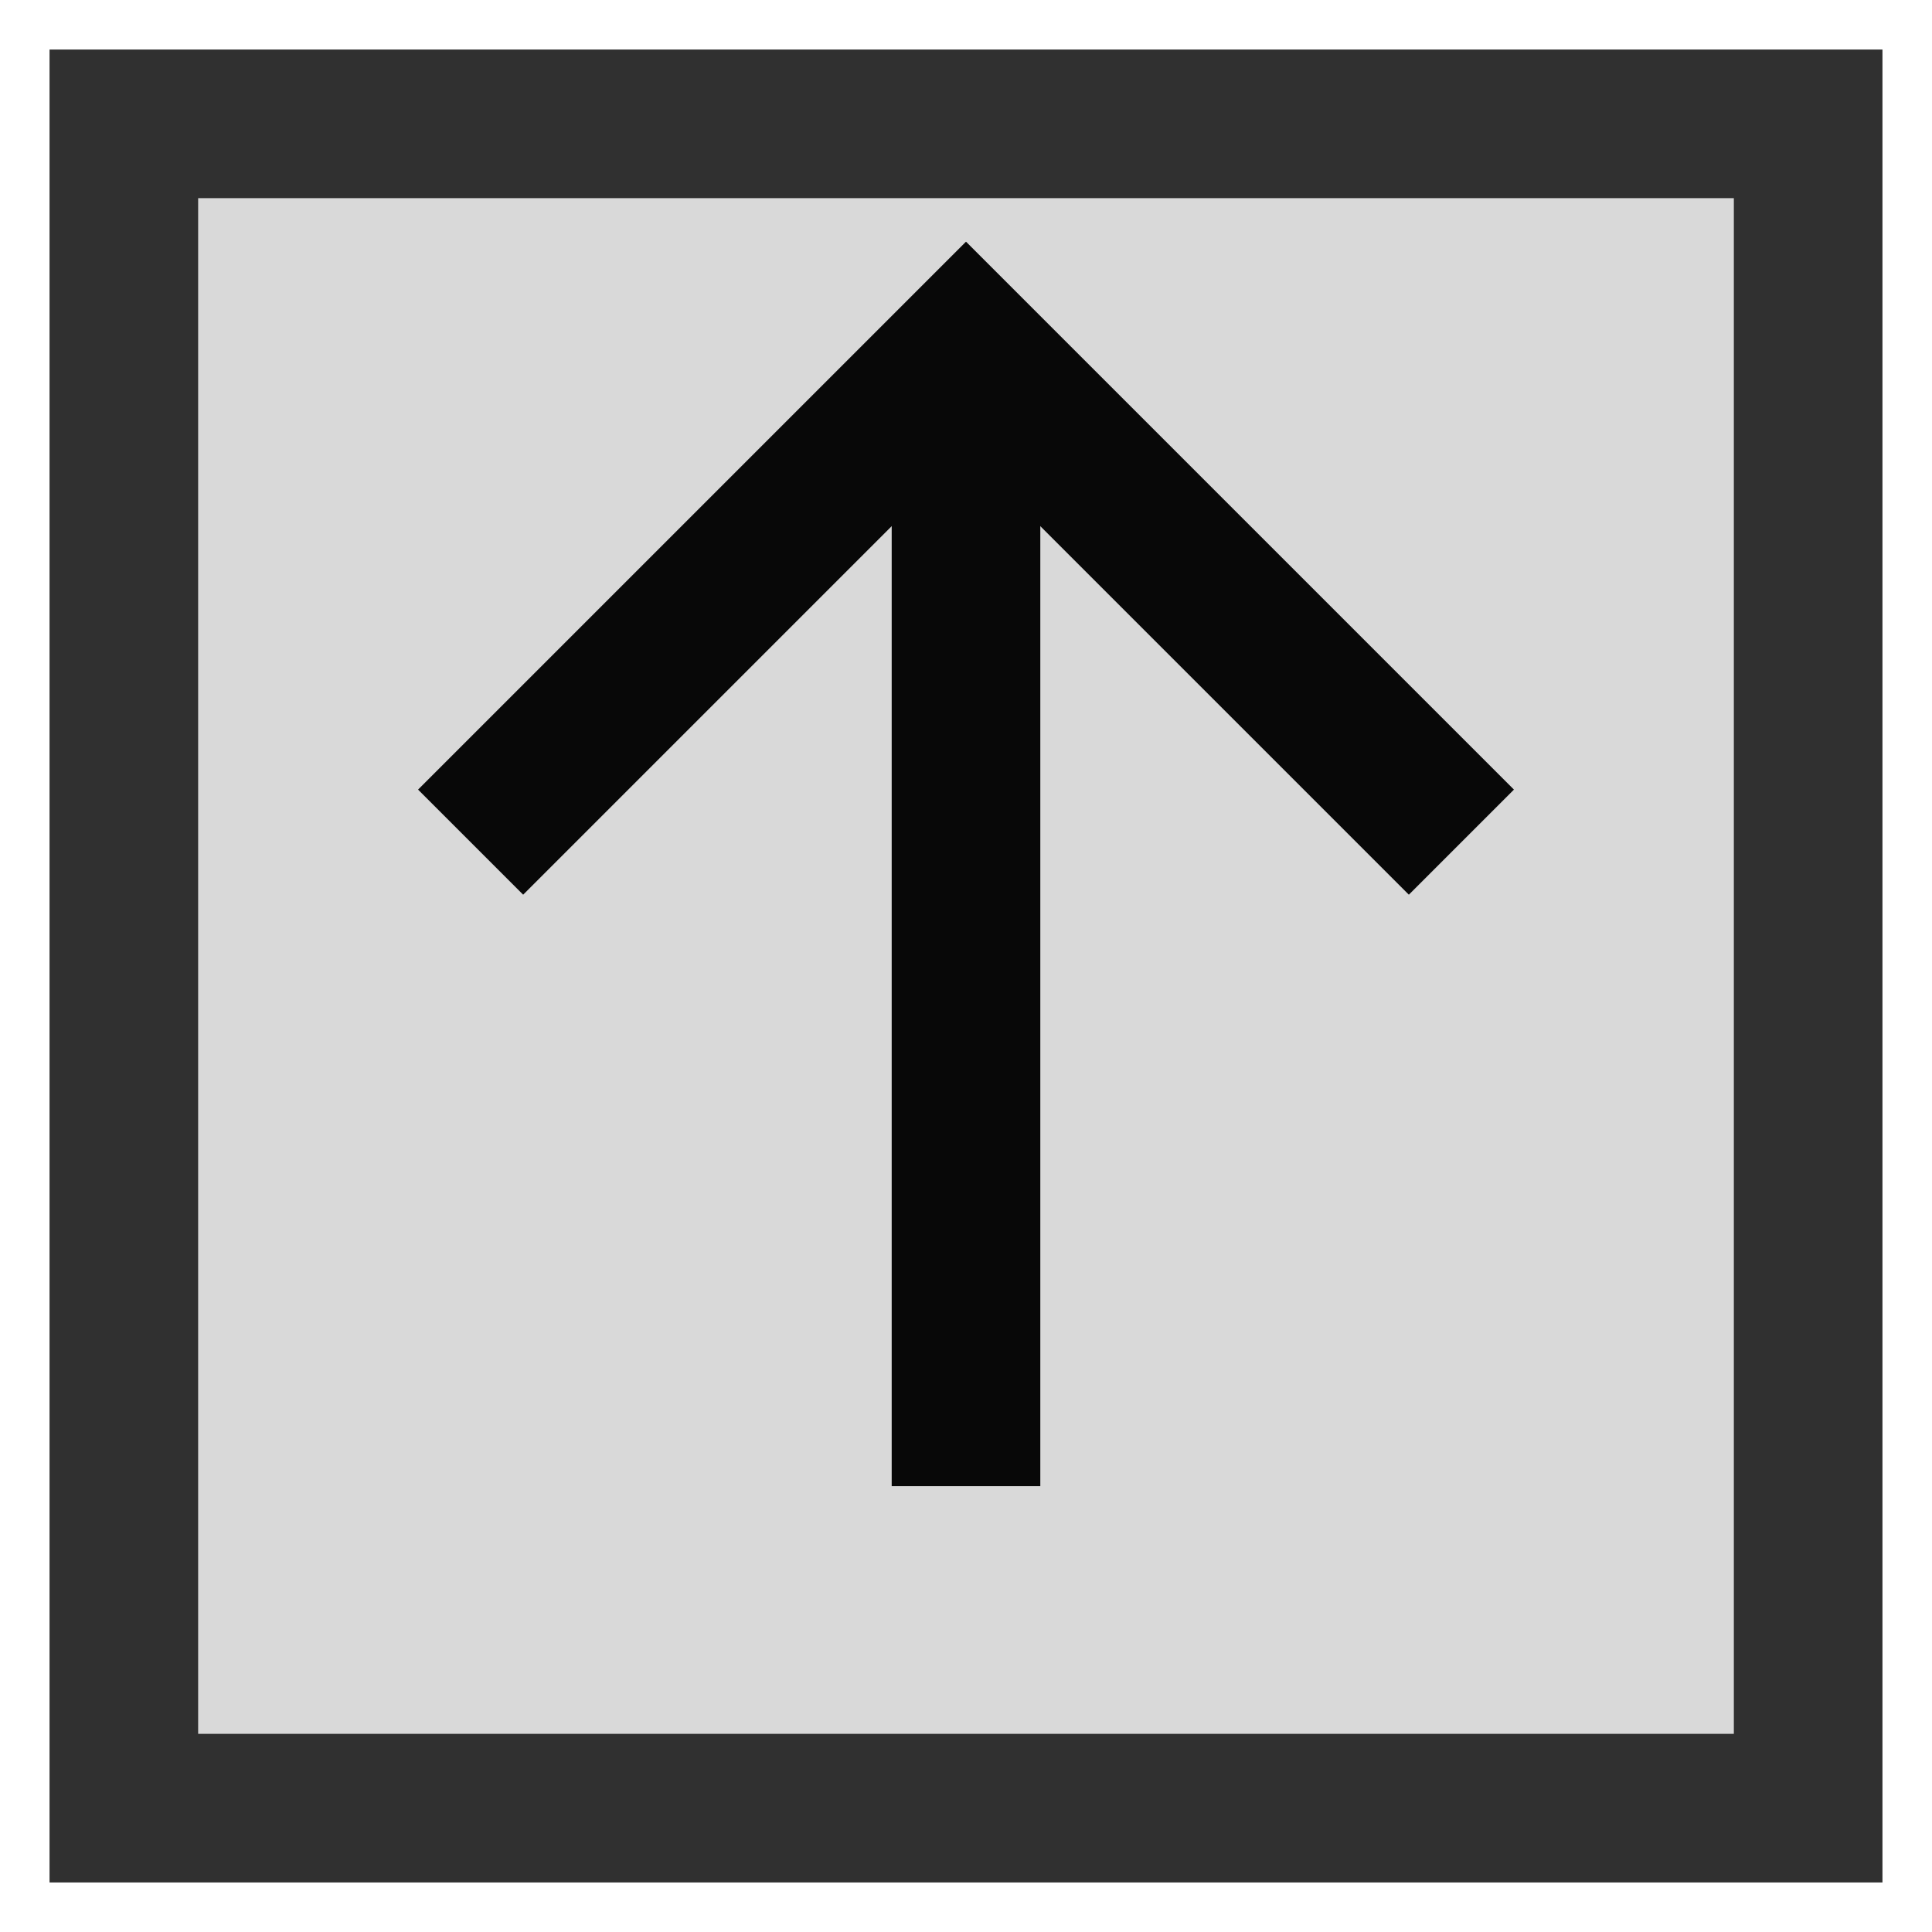 <svg xmlns="http://www.w3.org/2000/svg" width="200" height="200" viewBox="0 0 78 78" style="fill=#0f0;">
    <!-- <rect width="78" height="78"
        style="fill:green;"/> -->
    <rect width="68" height="68" x="5" y="5"
        style="fill:#D9D9D9;stroke-width:6;stroke:#303030;"/>
    <path d="M19 34 L39 14 L59 34" stroke="#080808" stroke-width="6"
        fill="none" />
    <line x1="39" y1="14" x2="39" y2="60" stroke="#080808" stroke-width="6"/>
</svg>